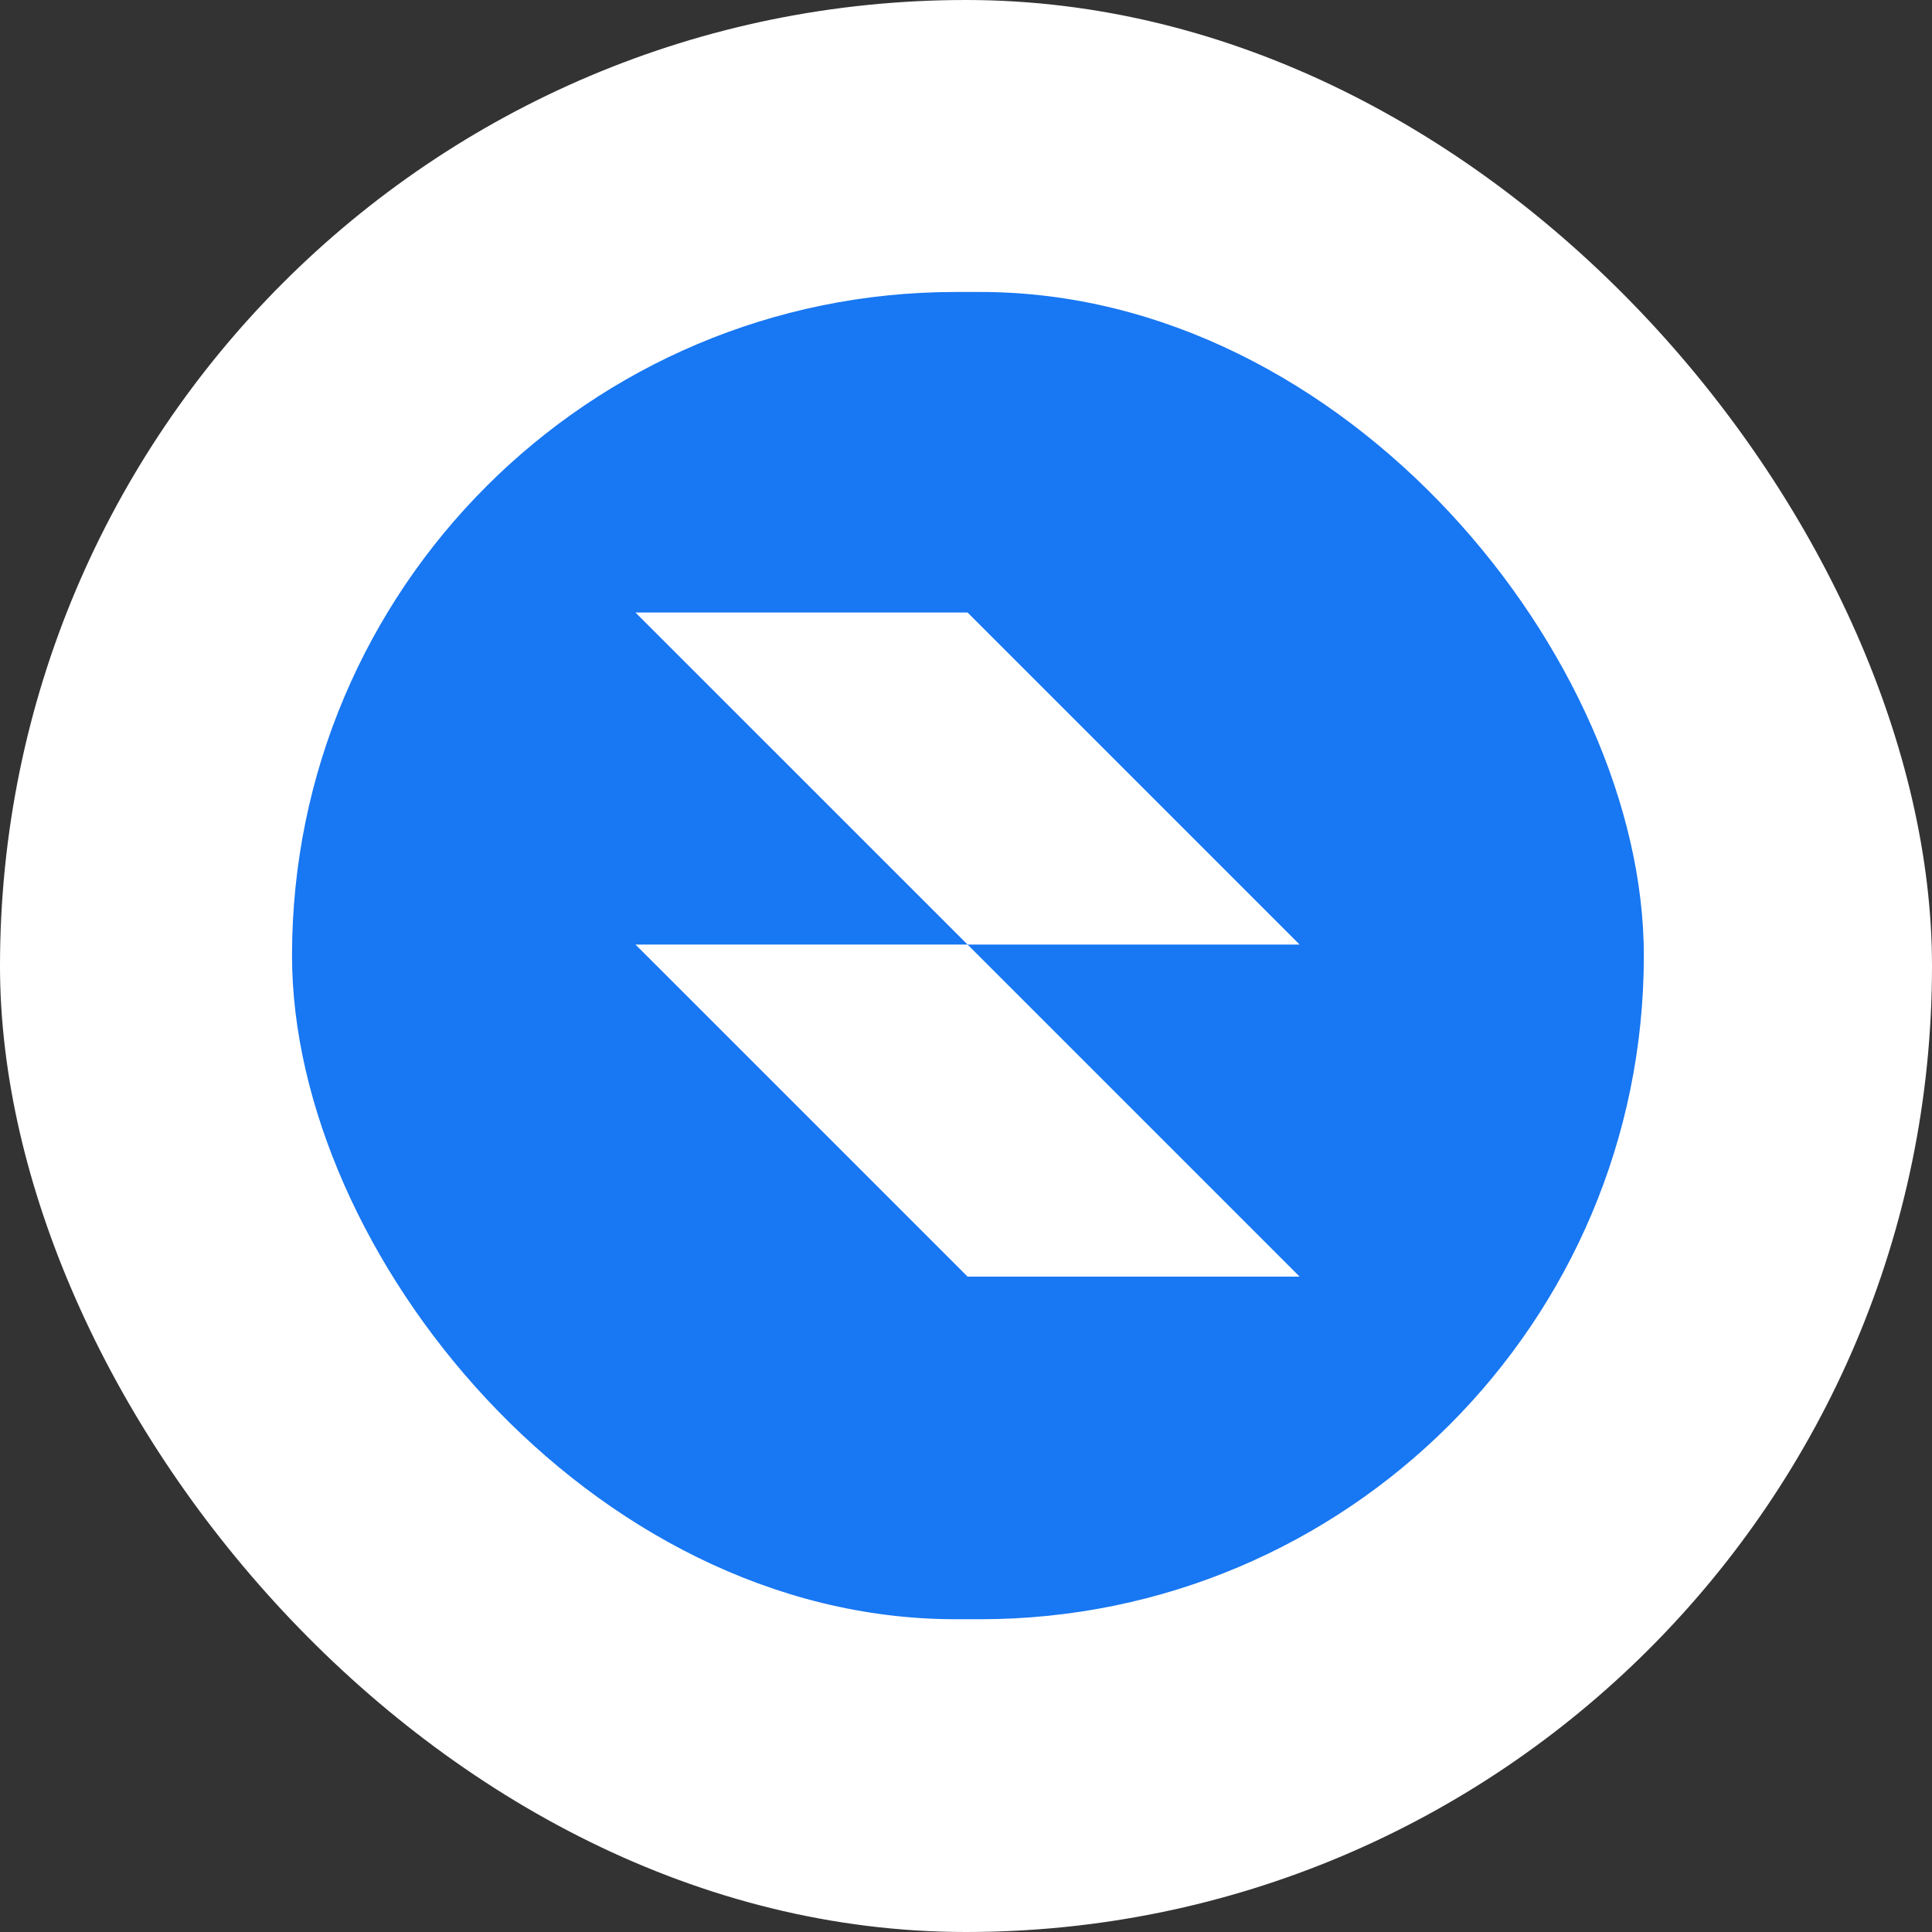 <svg width="80" height="80" viewBox="0 0 80 80" fill="none" xmlns="http://www.w3.org/2000/svg">
<rect x="0" y="0" width="80" height="80" fill="#333333" stroke="none"/>
<rect width="80" height="80" rx="40" fill="white"/>
<rect x="12.092" y="12.09" width="55.976" height="54.959" rx="27.479" fill="#1877F2"/>
<g clip-path="url(#clip0_1_570)">
<path fill-rule="evenodd" clip-rule="evenodd" d="M40.064 25.363H26.314L40.064 39.112H26.314L40.064 52.861H53.813L40.064 39.112H53.813L40.064 25.363Z" fill="white"/>
</g>
<defs>
<clipPath id="clip0_1_570">
<rect width="27.498" height="27.498" fill="white" transform="translate(26.314 25.363)"/>
</clipPath>
</defs>
</svg>
